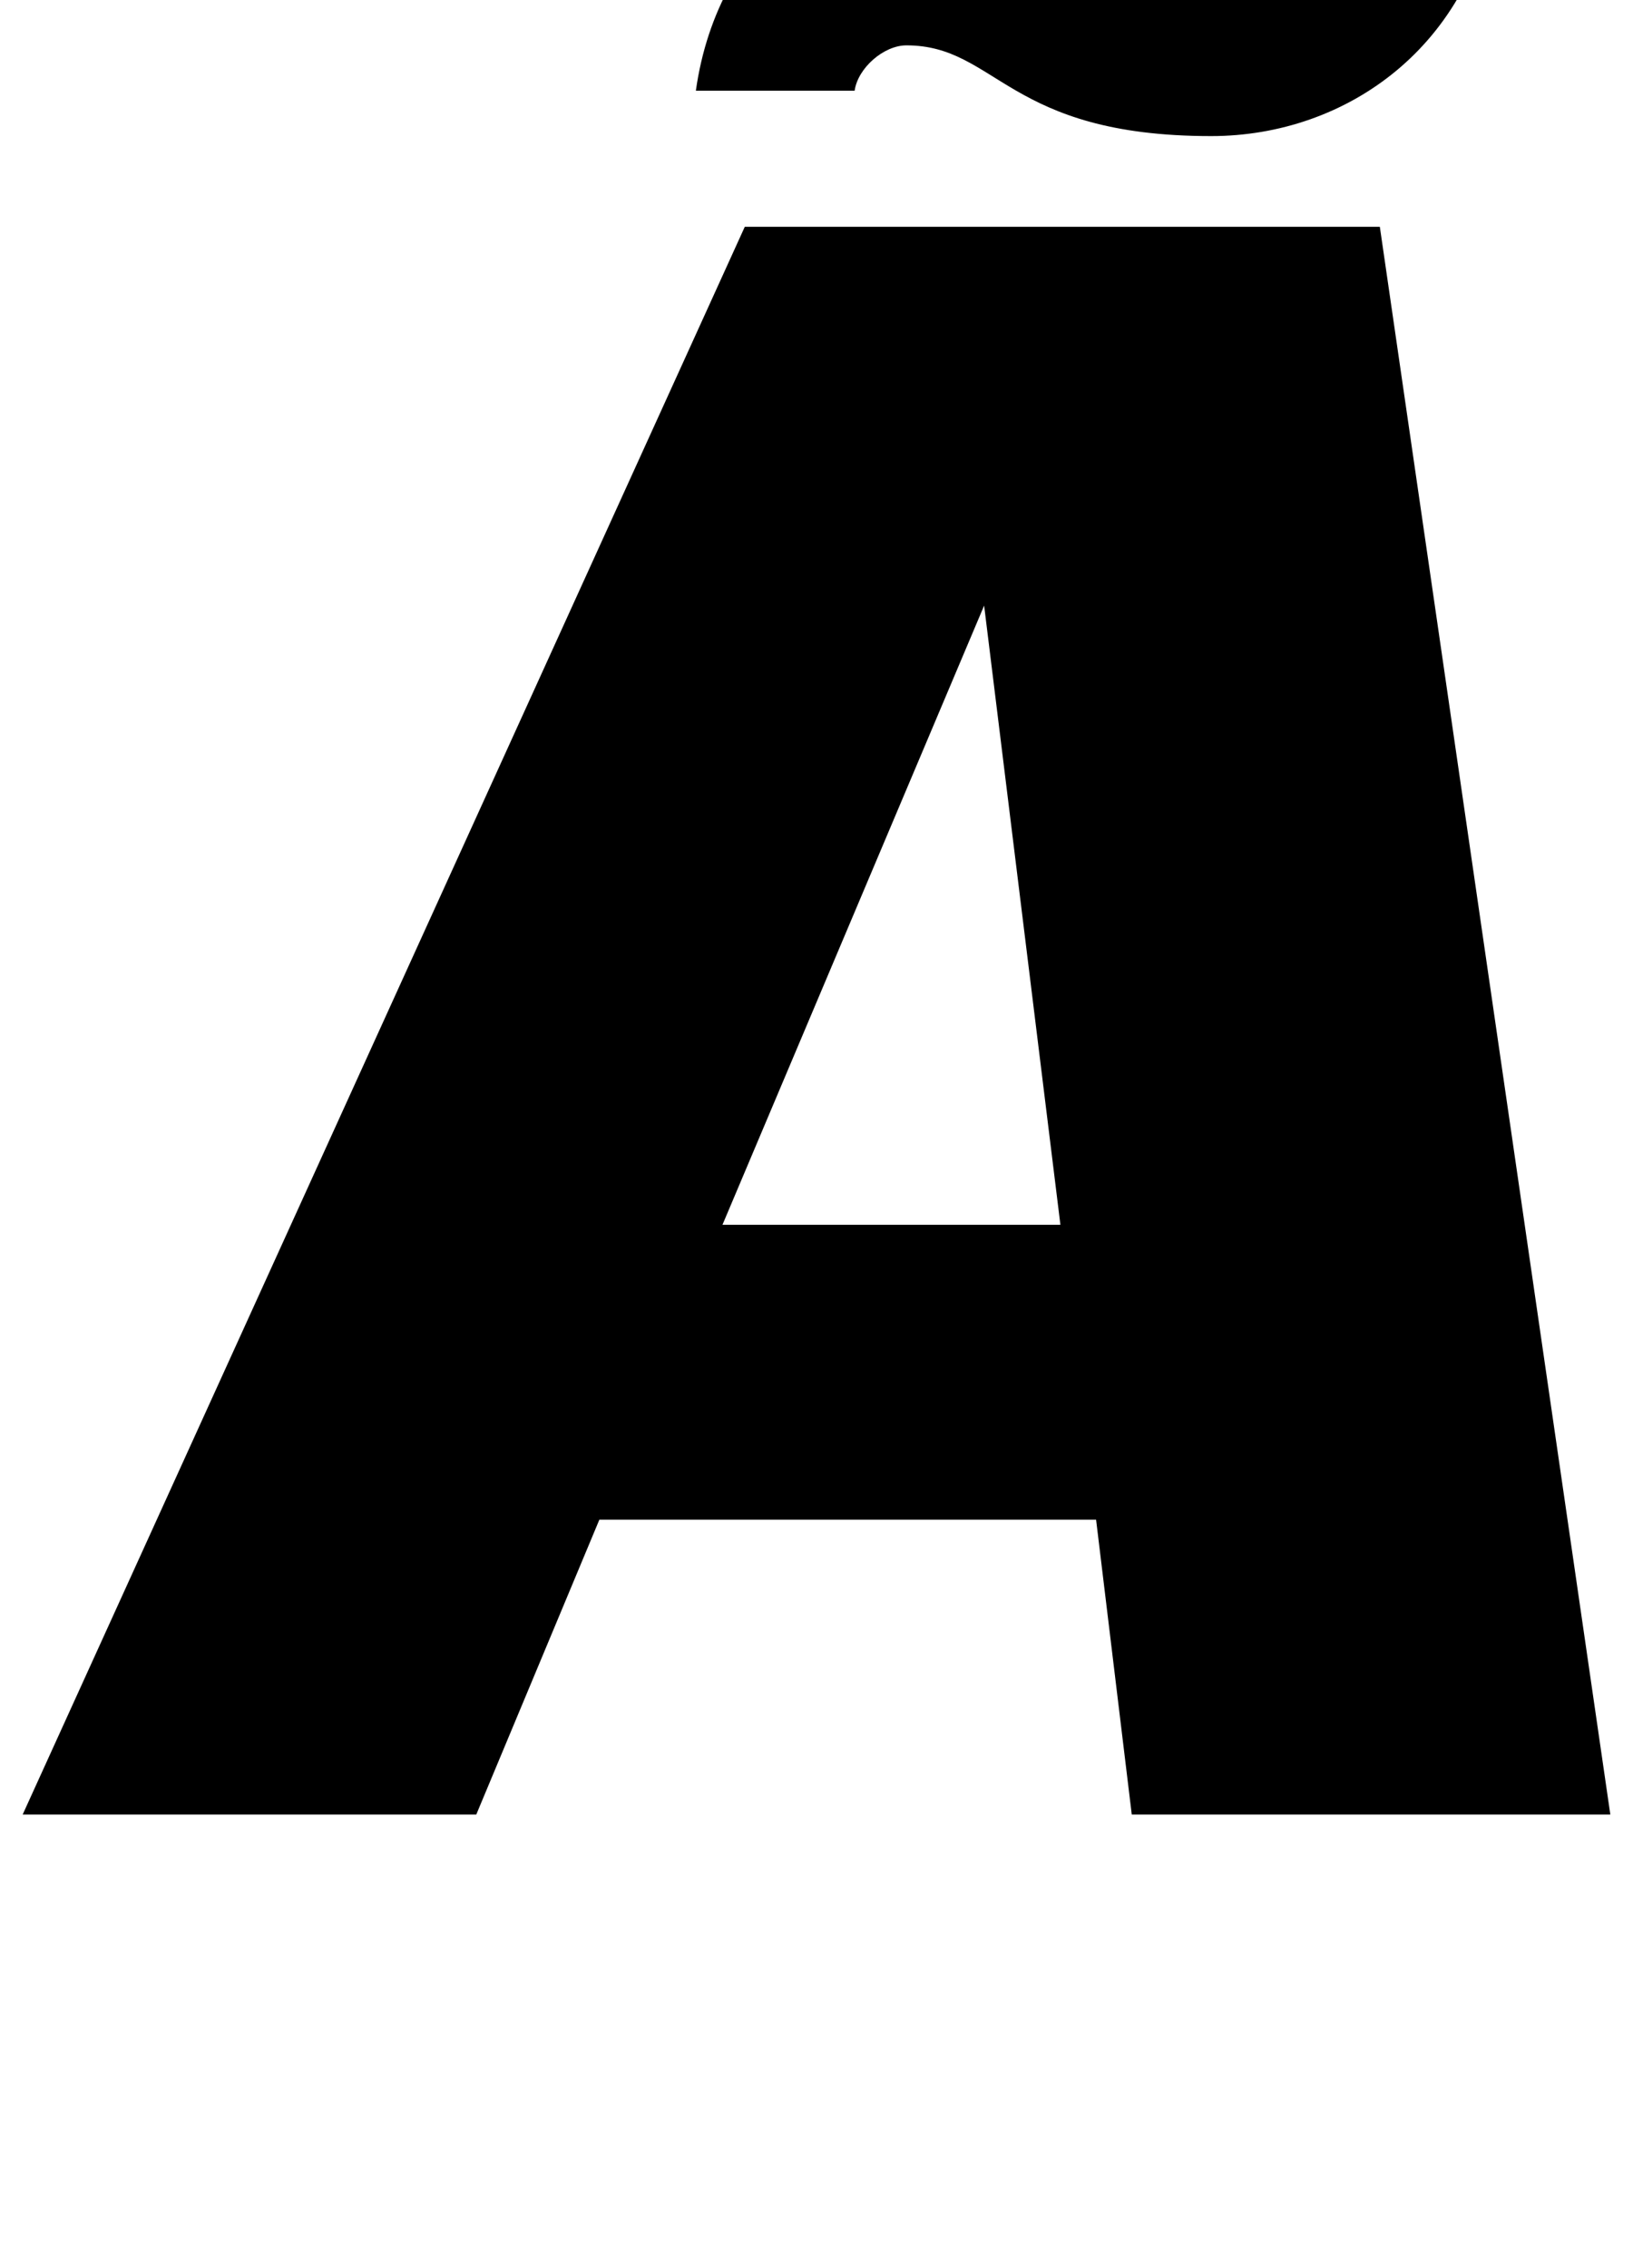 <?xml version="1.0" standalone="no"?>
<!DOCTYPE svg PUBLIC "-//W3C//DTD SVG 1.1//EN" "http://www.w3.org/Graphics/SVG/1.1/DTD/svg11.dtd" >
<svg xmlns="http://www.w3.org/2000/svg" xmlns:xlink="http://www.w3.org/1999/xlink" version="1.1" viewBox="-10 0 720 1000">
  <g transform="matrix(1 0 0 -1 0 800)">
   <path fill="currentColor"
d="M490 0h-1l-15.73 130h-219l-54.27 -130h-200l318.38 700h280l101.62 -700h-210zM423.91 533l-115.37 -273h149zM296.811 760c9.84 70 65.46 110 125.46 110c90 0 94.38 -40 134.38 -40c10 0 21.41 10 22.82 20h70c-9.84 -70 -65.46 -110 -125.46 -110
c-90 0 -94.38 40 -134.38 40c-10 0 -21.41 -10 -22.82 -20h-70z" />
  </g>

</svg>
